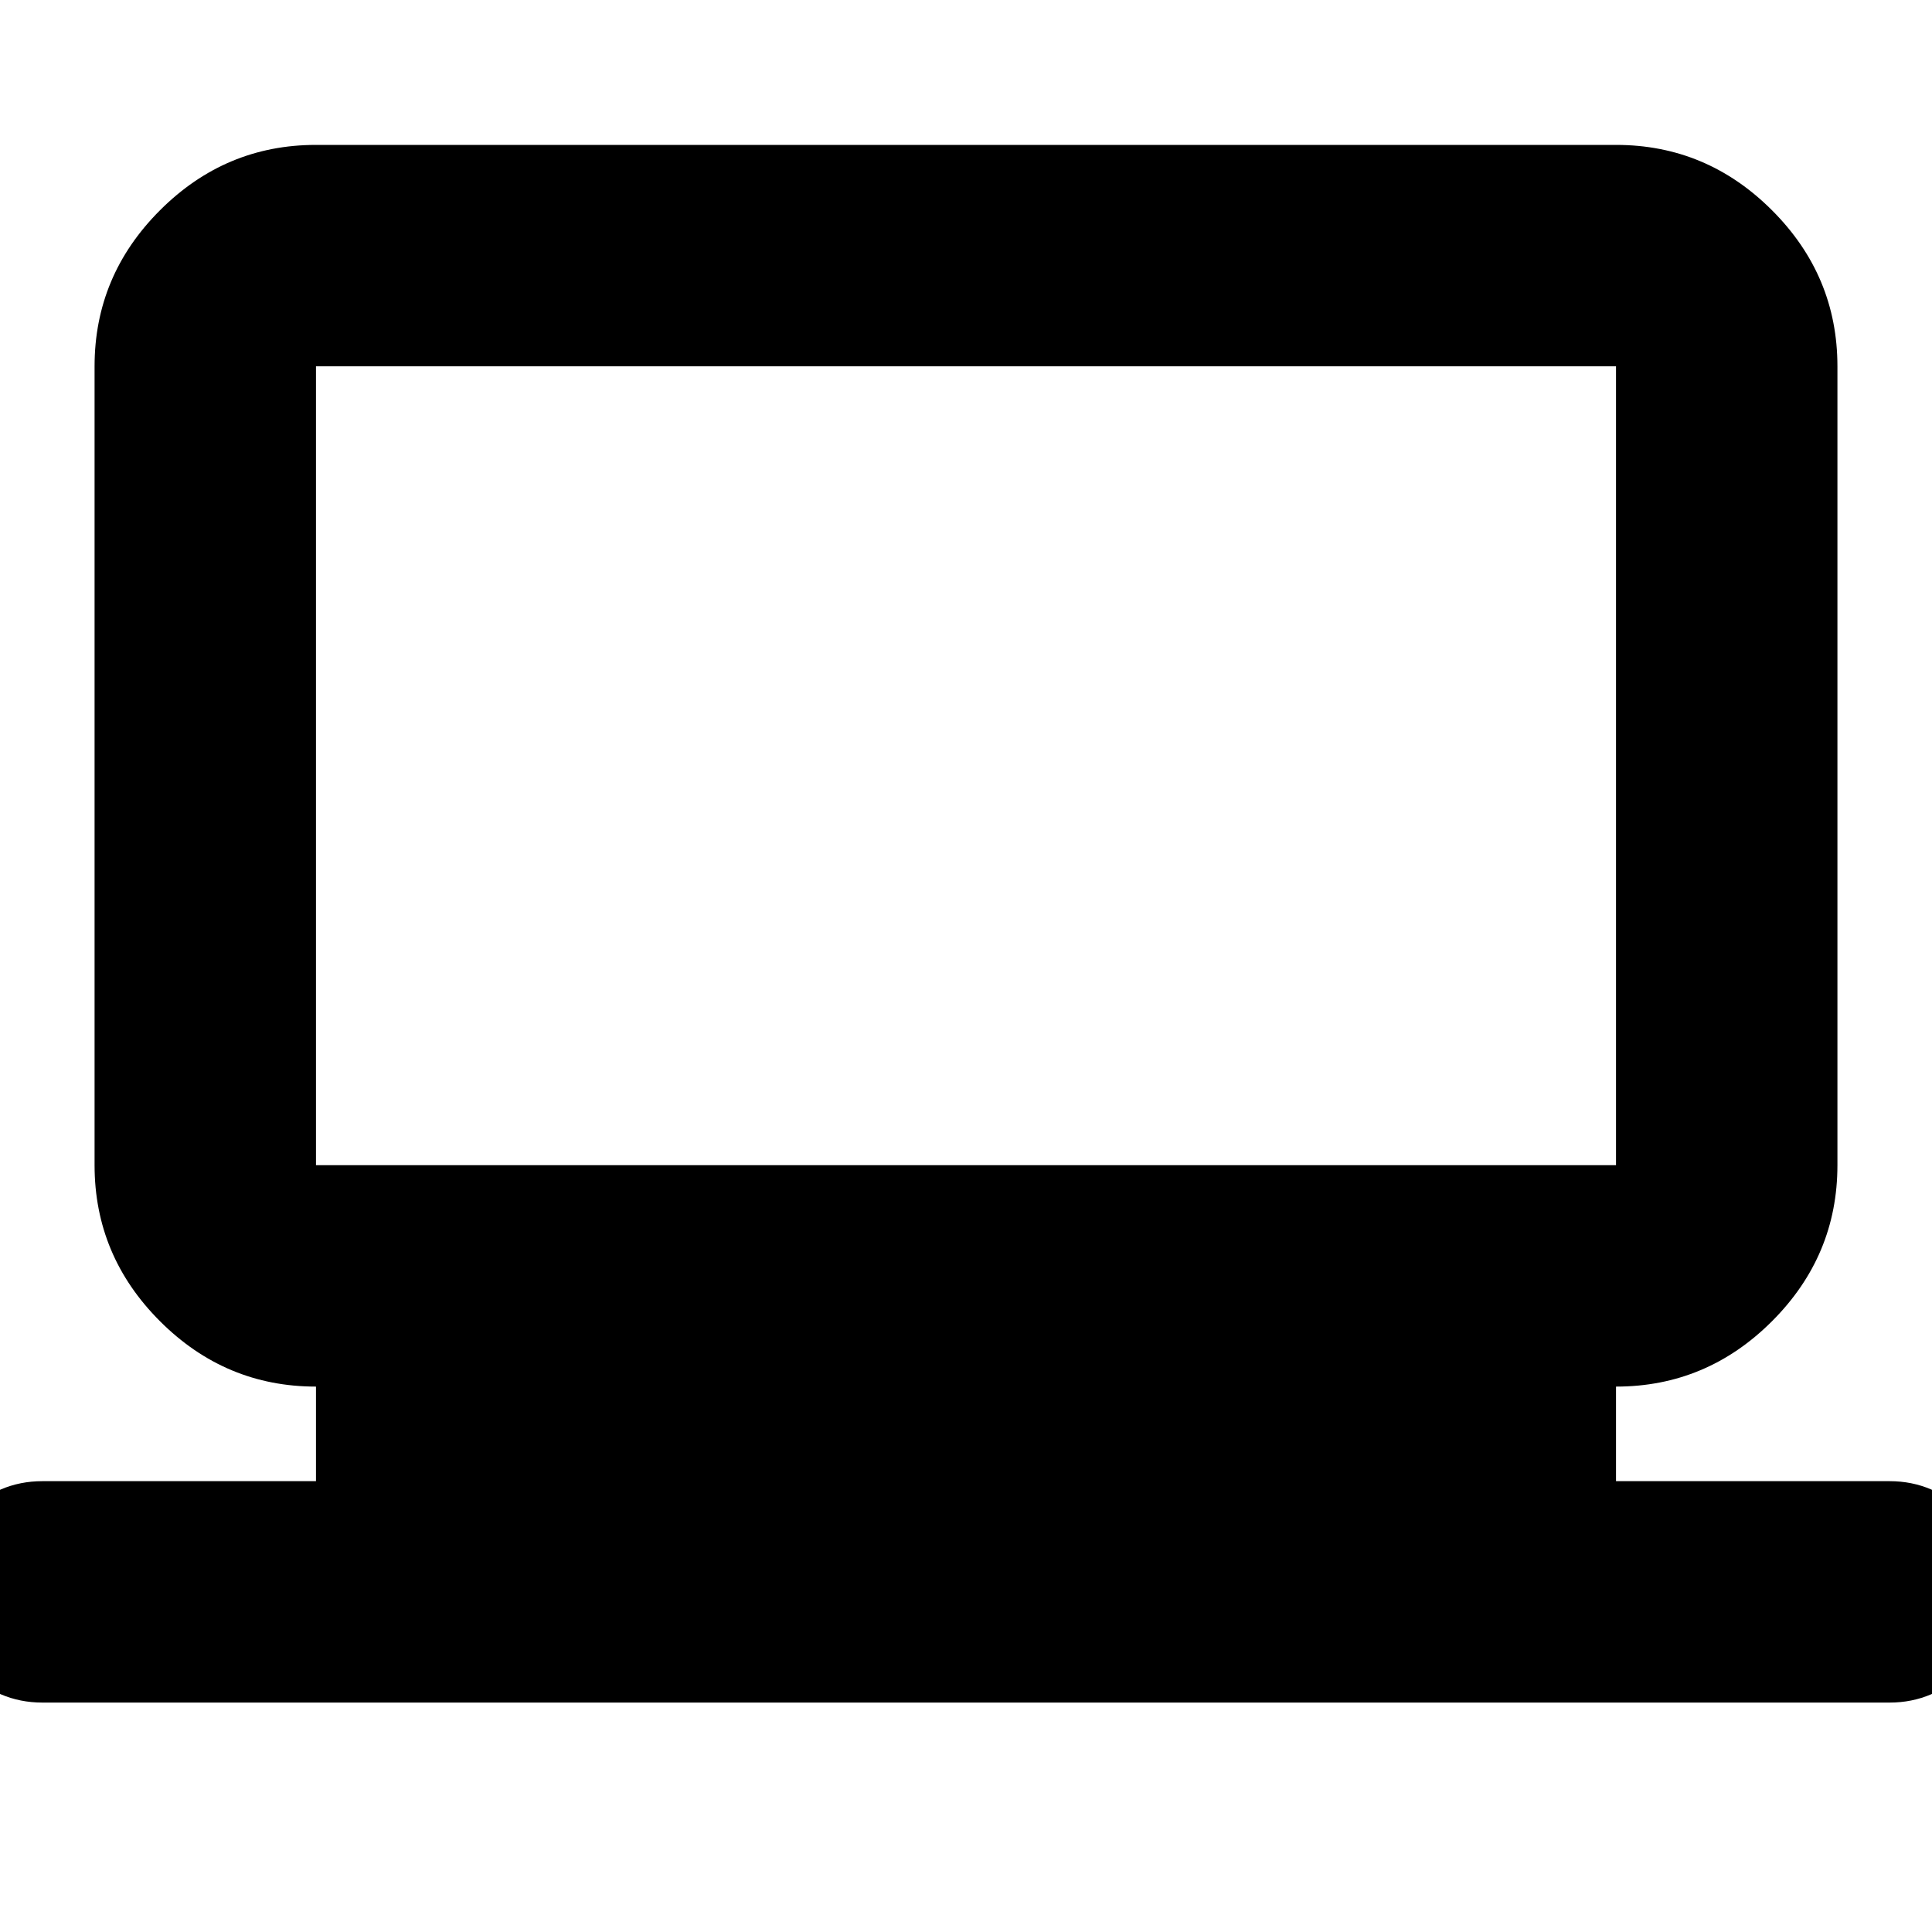 <svg xmlns="http://www.w3.org/2000/svg" height="20" width="20"><path d="M0.438 17.625Q-0.021 17.625 -0.365 17.281Q-0.708 16.938 -0.708 16.479Q-0.708 16.021 -0.365 15.677Q-0.021 15.333 0.438 15.333H3.271V14.354Q2.333 14.354 1.656 13.677Q0.979 13 0.979 12.062V3.792Q0.979 2.854 1.656 2.177Q2.333 1.5 3.271 1.5H16.729Q17.667 1.5 18.344 2.177Q19.021 2.854 19.021 3.792V12.062Q19.021 13 18.344 13.677Q17.667 14.354 16.729 14.354V15.333H19.562Q20.021 15.333 20.365 15.677Q20.708 16.021 20.708 16.479Q20.708 16.938 20.365 17.281Q20.021 17.625 19.562 17.625ZM3.271 12.062H16.729Q16.729 12.062 16.729 12.062Q16.729 12.062 16.729 12.062V3.792Q16.729 3.792 16.729 3.792Q16.729 3.792 16.729 3.792H3.271Q3.271 3.792 3.271 3.792Q3.271 3.792 3.271 3.792V12.062Q3.271 12.062 3.271 12.062Q3.271 12.062 3.271 12.062ZM3.271 12.062Q3.271 12.062 3.271 12.062Q3.271 12.062 3.271 12.062V3.792Q3.271 3.792 3.271 3.792Q3.271 3.792 3.271 3.792Q3.271 3.792 3.271 3.792Q3.271 3.792 3.271 3.792V12.062Q3.271 12.062 3.271 12.062Q3.271 12.062 3.271 12.062Z"/></svg>
